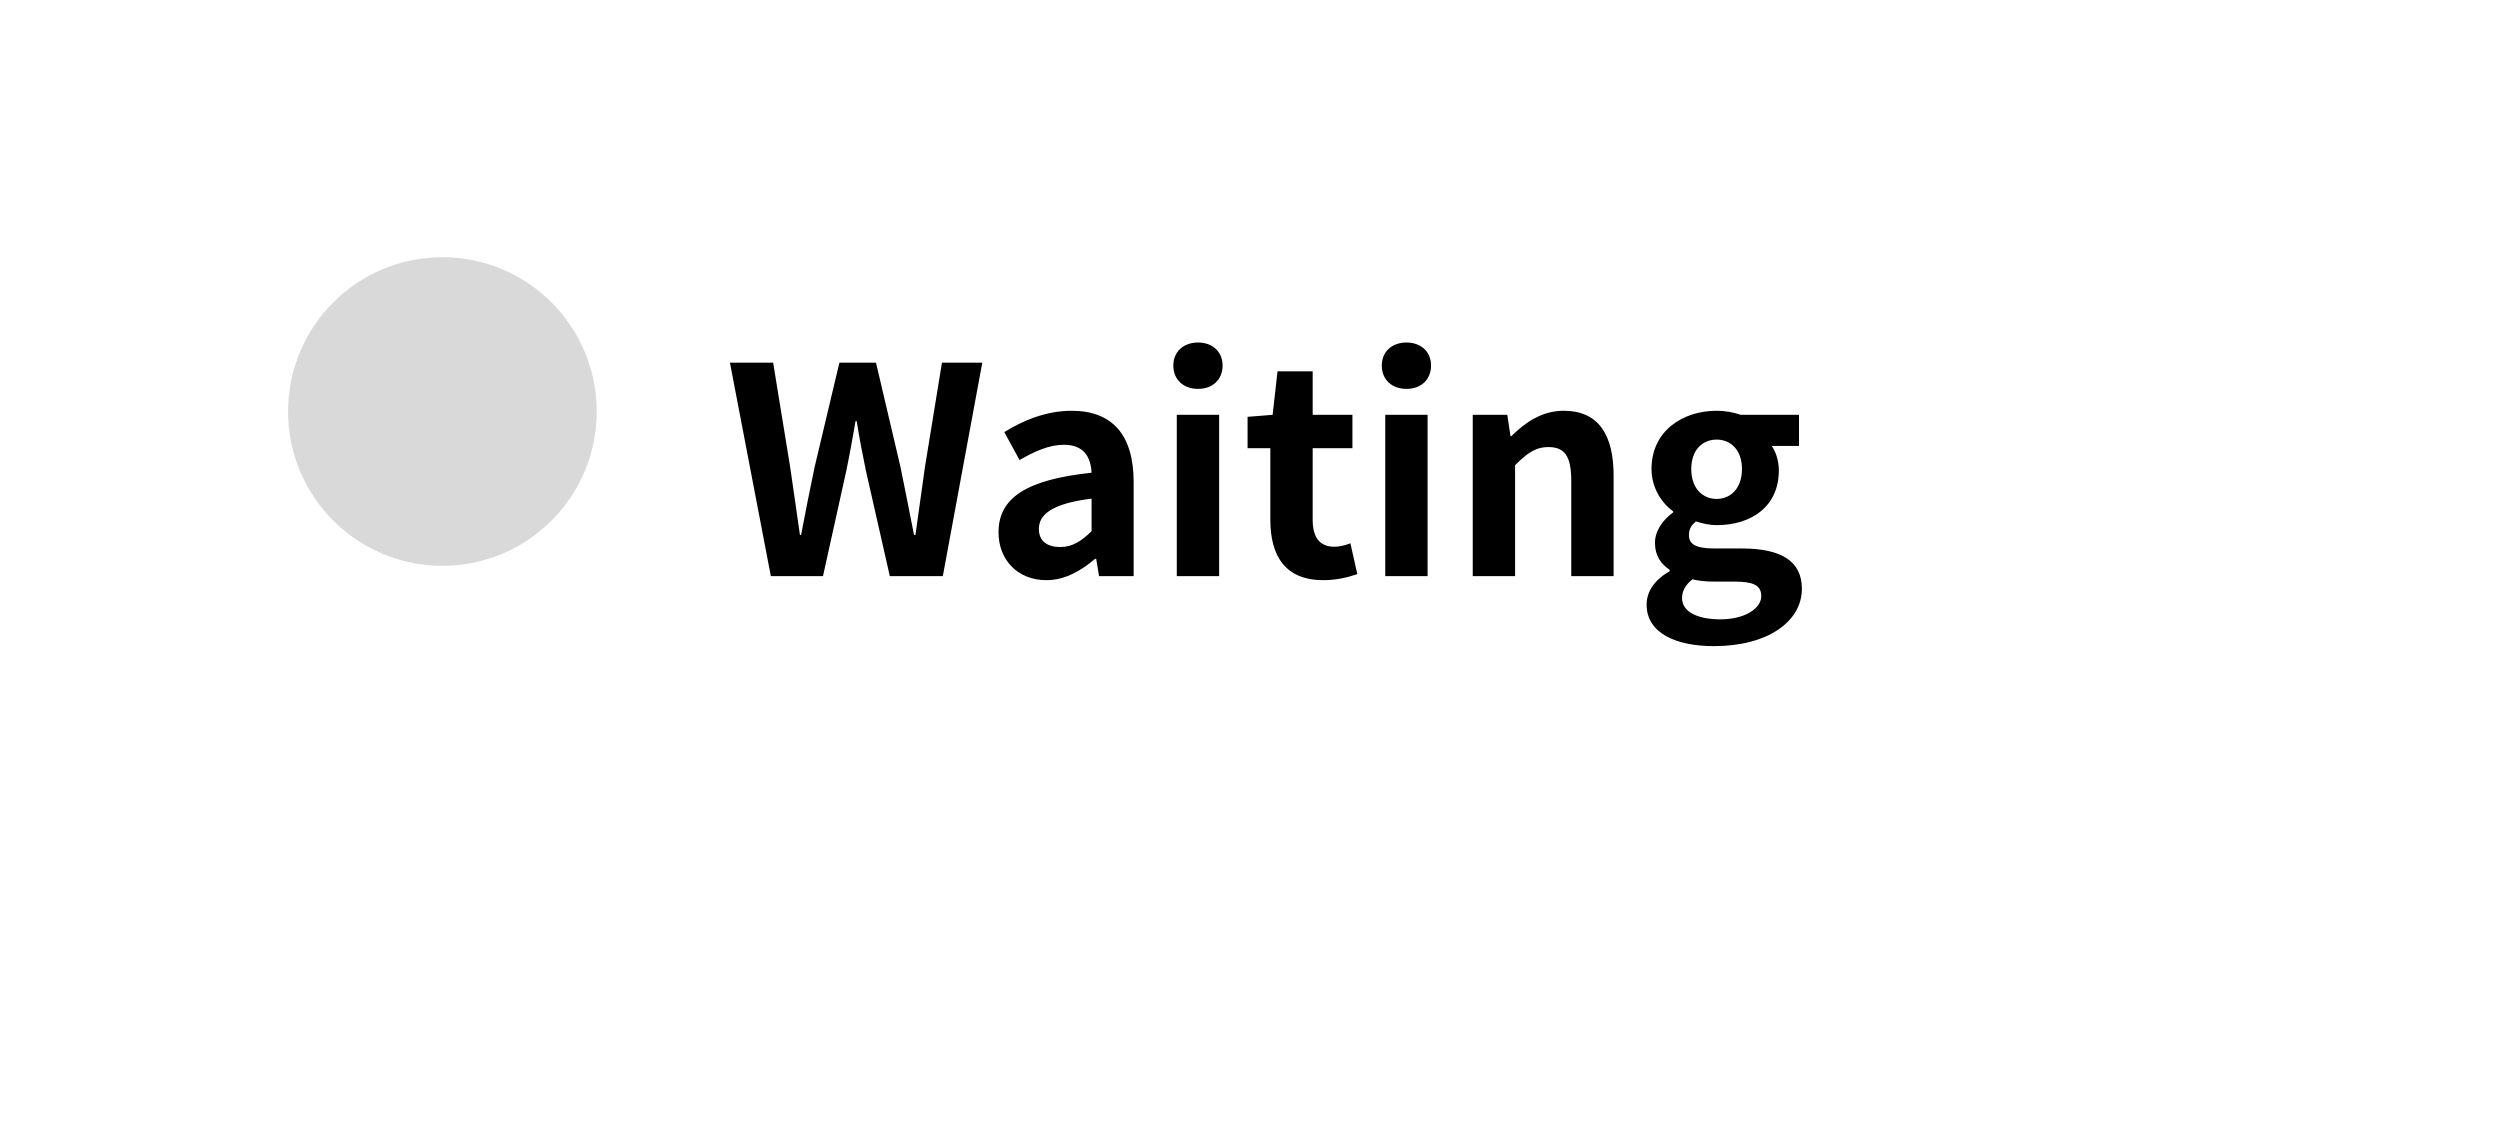 <svg width="243" height="110" viewBox="0 0 243 110" fill="none" xmlns="http://www.w3.org/2000/svg">
<g filter="url(#filter0_d_501_13)">
<rect x="10" y="10" width="203" height="70" rx="15" fill="white"/>
</g>
<g filter="url(#filter1_i_501_13)">
<circle cx="39" cy="45" r="15" fill="#D9D9D9"/>
</g>
<path d="M74.926 56H79.994L82.262 45.752C82.598 44.128 82.878 42.532 83.158 40.936H83.27C83.522 42.532 83.83 44.128 84.166 45.752L86.49 56H91.642L95.478 35.252H91.558L89.906 45.388C89.598 47.544 89.29 49.756 88.982 51.996H88.842C88.394 49.756 87.974 47.516 87.526 45.388L85.146 35.252H81.59L79.182 45.388C78.734 47.544 78.286 49.756 77.866 51.996H77.754C77.446 49.756 77.11 47.572 76.802 45.388L75.15 35.252H70.95L74.926 56ZM101.705 56.392C103.497 56.392 105.065 55.496 106.437 54.32H106.549L106.829 56H110.189V46.844C110.189 42.308 108.145 39.928 104.169 39.928C101.705 39.928 99.465 40.852 97.617 42L99.101 44.716C100.557 43.876 101.957 43.232 103.413 43.232C105.345 43.232 106.017 44.408 106.101 45.948C99.773 46.62 97.057 48.384 97.057 51.744C97.057 54.404 98.905 56.392 101.705 56.392ZM103.049 53.172C101.845 53.172 100.977 52.64 100.977 51.408C100.977 50.008 102.265 48.944 106.101 48.468V51.632C105.093 52.612 104.225 53.172 103.049 53.172ZM114.384 56H118.5V40.32H114.384V56ZM116.456 37.8C117.856 37.8 118.836 36.904 118.836 35.532C118.836 34.188 117.856 33.292 116.456 33.292C115.028 33.292 114.048 34.188 114.048 35.532C114.048 36.904 115.028 37.8 116.456 37.8ZM128.628 56.392C130 56.392 131.092 56.084 131.932 55.804L131.26 52.808C130.84 52.976 130.224 53.144 129.72 53.144C128.32 53.144 127.592 52.304 127.592 50.512V43.568H131.456V40.32H127.592V36.092H124.176L123.7 40.32L121.264 40.516V43.568H123.476V50.512C123.476 54.012 124.904 56.392 128.628 56.392ZM134.646 56H138.762V40.32H134.646V56ZM136.718 37.8C138.118 37.8 139.098 36.904 139.098 35.532C139.098 34.188 138.118 33.292 136.718 33.292C135.29 33.292 134.31 34.188 134.31 35.532C134.31 36.904 135.29 37.8 136.718 37.8ZM143.15 56H147.266V45.22C148.414 44.072 149.226 43.456 150.514 43.456C152.054 43.456 152.726 44.296 152.726 46.732V56H156.842V46.228C156.842 42.28 155.386 39.928 151.998 39.928C149.87 39.928 148.274 41.048 146.902 42.392H146.818L146.51 40.32H143.15V56ZM166.603 62.804C171.839 62.804 175.143 60.396 175.143 57.232C175.143 54.488 173.071 53.312 169.291 53.312H166.631C164.783 53.312 164.167 52.864 164.167 52.024C164.167 51.38 164.419 51.044 164.839 50.68C165.511 50.904 166.239 51.044 166.855 51.044C170.215 51.044 172.903 49.252 172.903 45.724C172.903 44.744 172.595 43.876 172.203 43.344H174.863V40.32H169.207C168.563 40.096 167.723 39.928 166.855 39.928C163.523 39.928 160.527 41.916 160.527 45.584C160.527 47.432 161.535 48.916 162.627 49.7V49.812C161.675 50.484 160.863 51.576 160.863 52.752C160.863 54.04 161.479 54.852 162.291 55.384V55.524C160.863 56.336 160.051 57.456 160.051 58.772C160.051 61.544 162.907 62.804 166.603 62.804ZM166.855 48.496C165.483 48.496 164.391 47.46 164.391 45.584C164.391 43.764 165.455 42.728 166.855 42.728C168.255 42.728 169.319 43.764 169.319 45.584C169.319 47.46 168.227 48.496 166.855 48.496ZM167.219 60.2C164.951 60.2 163.495 59.444 163.495 58.128C163.495 57.484 163.803 56.868 164.503 56.308C165.063 56.448 165.735 56.532 166.687 56.532H168.591C170.271 56.532 171.195 56.812 171.195 57.932C171.195 59.164 169.571 60.2 167.219 60.2Z" fill="black"/>
<defs>
<filter id="filter0_d_501_13" x="0" y="0" width="243" height="110" filterUnits="userSpaceOnUse" color-interpolation-filters="sRGB">
<feFlood flood-opacity="0" result="BackgroundImageFix"/>
<feColorMatrix in="SourceAlpha" type="matrix" values="0 0 0 0 0 0 0 0 0 0 0 0 0 0 0 0 0 0 127 0" result="hardAlpha"/>
<feOffset dx="10" dy="10"/>
<feGaussianBlur stdDeviation="10"/>
<feComposite in2="hardAlpha" operator="out"/>
<feColorMatrix type="matrix" values="0 0 0 0 0 0 0 0 0 0 0 0 0 0 0 0 0 0 0.15 0"/>
<feBlend mode="normal" in2="BackgroundImageFix" result="effect1_dropShadow_501_13"/>
<feBlend mode="normal" in="SourceGraphic" in2="effect1_dropShadow_501_13" result="shape"/>
</filter>
<filter id="filter1_i_501_13" x="24" y="26" width="34" height="34" filterUnits="userSpaceOnUse" color-interpolation-filters="sRGB">
<feFlood flood-opacity="0" result="BackgroundImageFix"/>
<feBlend mode="normal" in="SourceGraphic" in2="BackgroundImageFix" result="shape"/>
<feColorMatrix in="SourceAlpha" type="matrix" values="0 0 0 0 0 0 0 0 0 0 0 0 0 0 0 0 0 0 127 0" result="hardAlpha"/>
<feOffset dx="4" dy="-5"/>
<feGaussianBlur stdDeviation="2"/>
<feComposite in2="hardAlpha" operator="arithmetic" k2="-1" k3="1"/>
<feColorMatrix type="matrix" values="0 0 0 0 0 0 0 0 0 0 0 0 0 0 0 0 0 0 0.25 0"/>
<feBlend mode="normal" in2="shape" result="effect1_innerShadow_501_13"/>
</filter>
</defs>
</svg>
